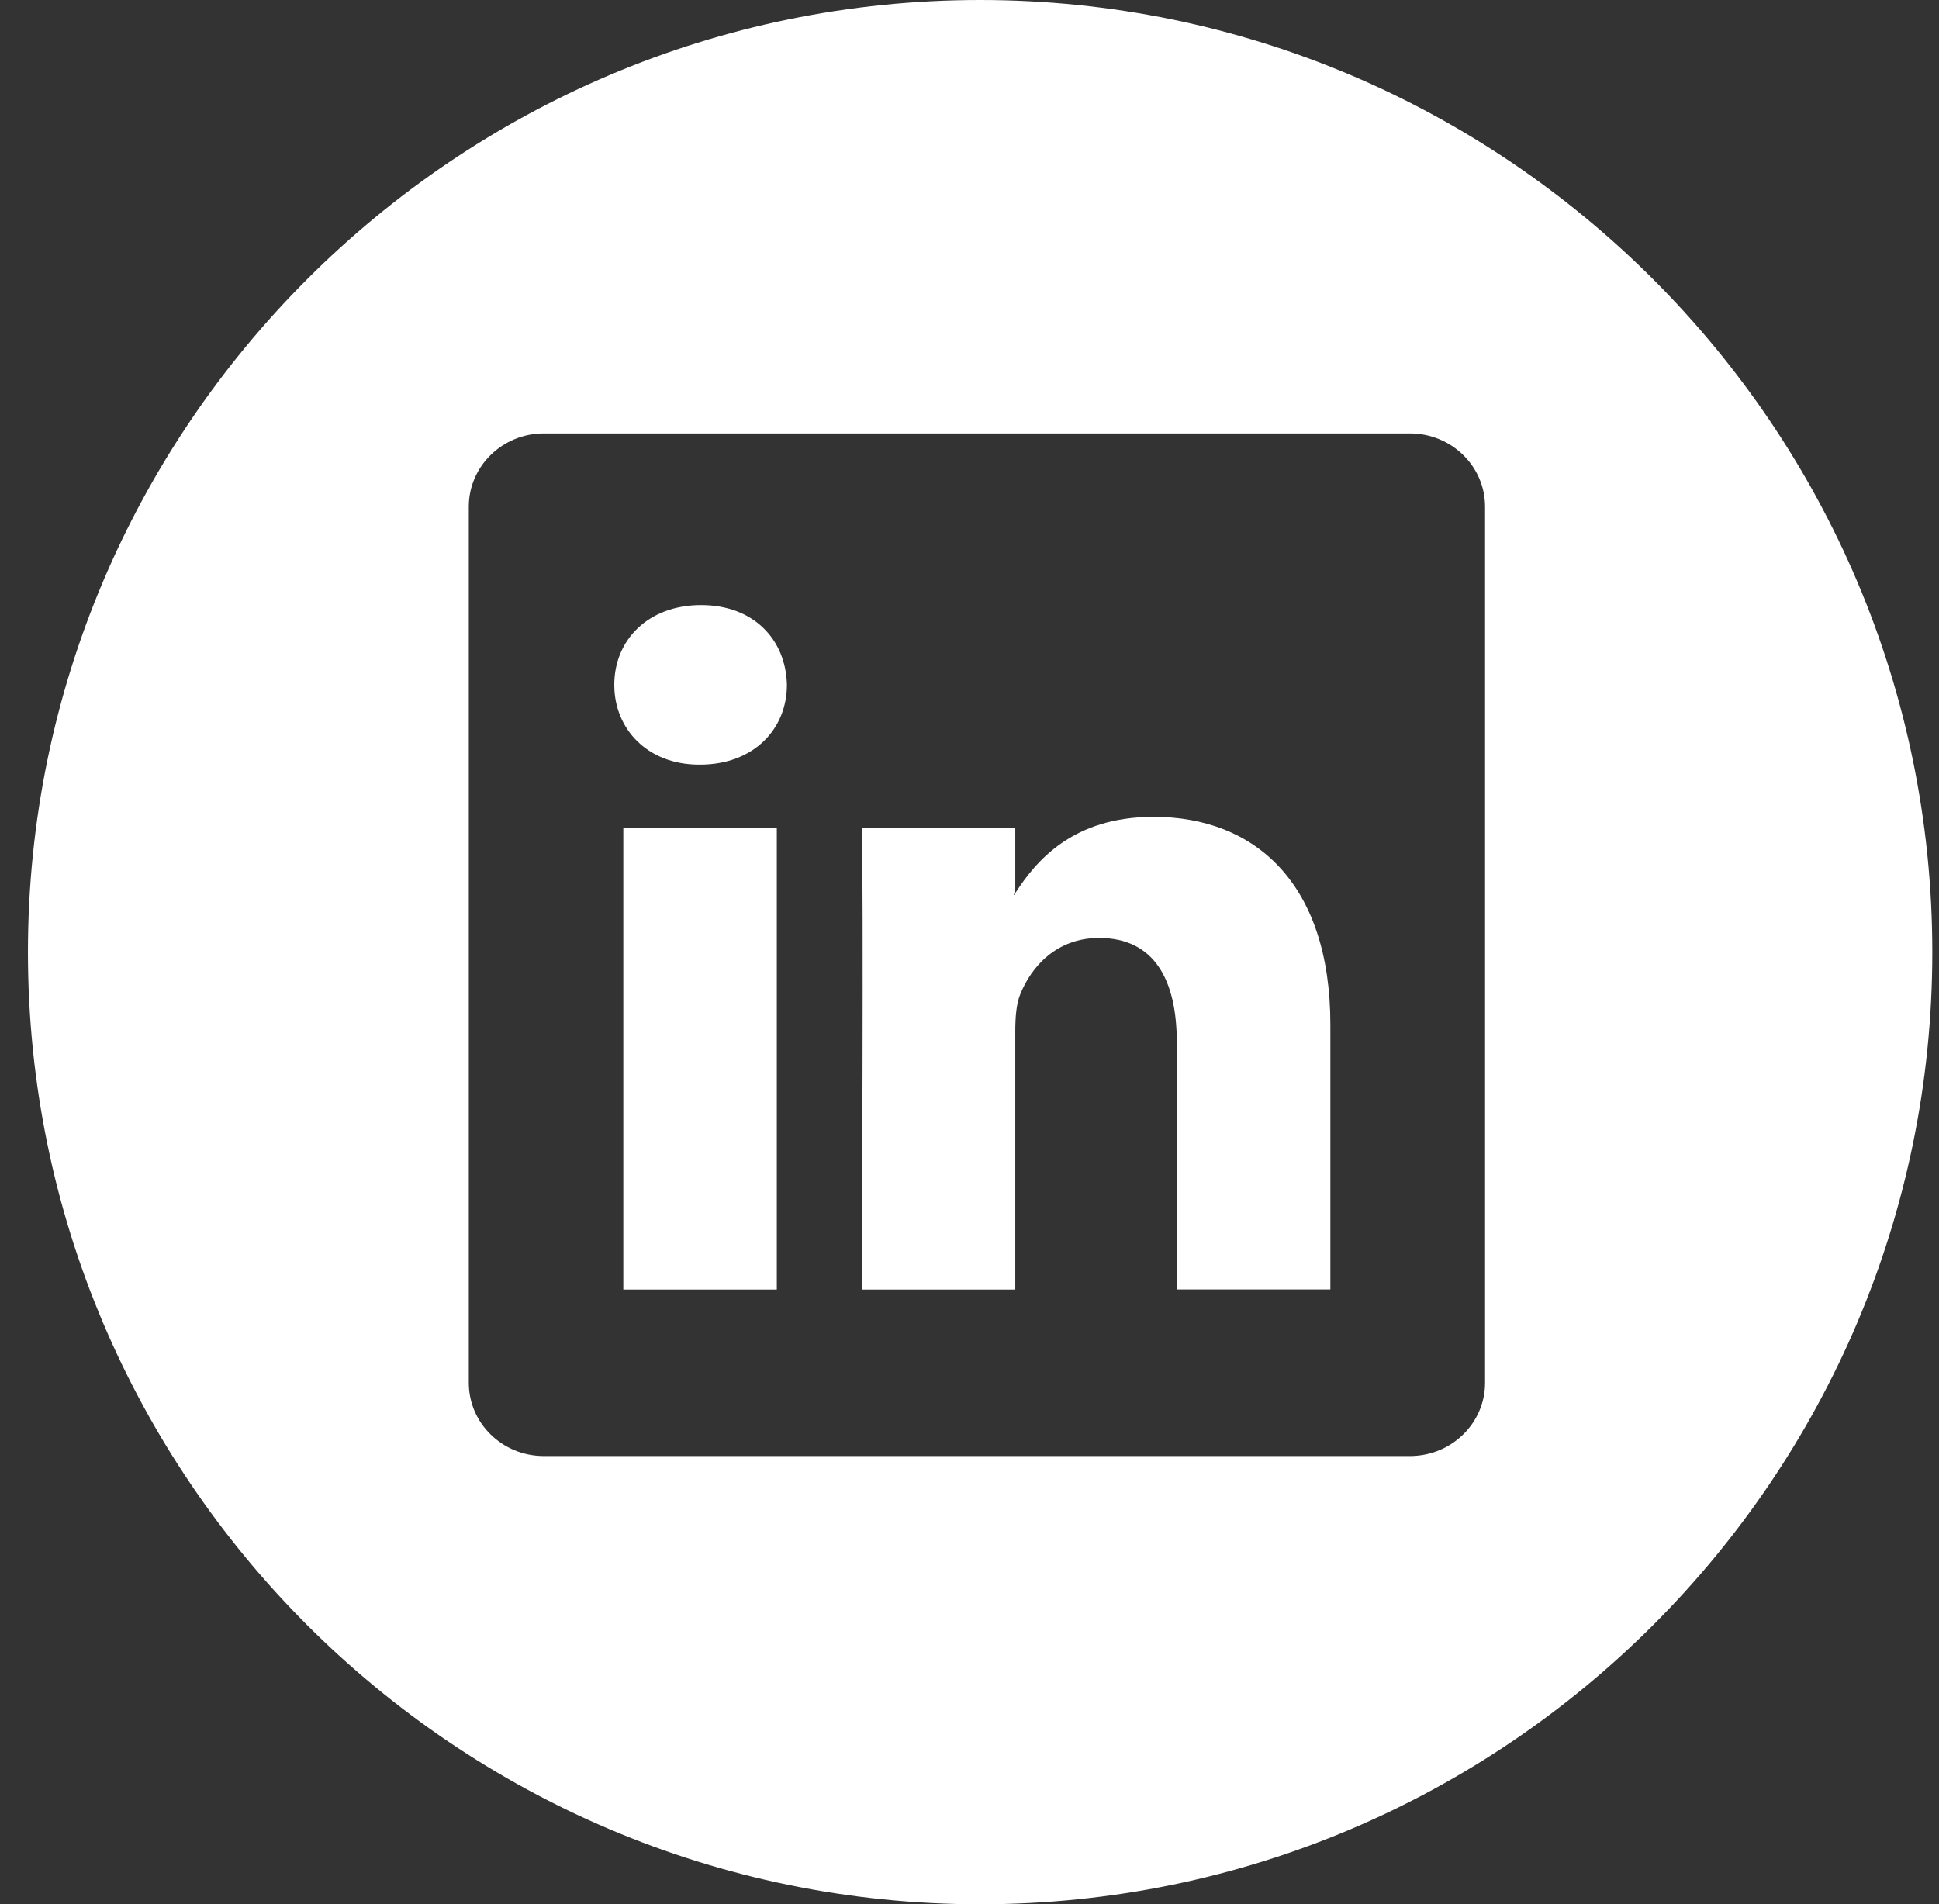 <svg width="56" height="55" viewBox="0 0 56 55" fill="none" xmlns="http://www.w3.org/2000/svg">
<rect x="0" y="0" width="56" height="55" fill="#333333" stroke="none"/>
<path d="M33.316 23.592C30.963 23.592 29.91 24.886 29.322 25.794V23.907H24.889C24.946 25.156 24.889 37.245 24.889 37.245H29.322V29.794C29.322 29.396 29.349 28.996 29.467 28.713C29.788 27.916 30.517 27.09 31.742 27.09C33.346 27.09 33.987 28.314 33.987 30.106V37.243H38.422V29.594C38.422 25.498 36.234 23.592 33.316 23.592ZM29.32 25.841H29.292C29.302 25.825 29.313 25.811 29.32 25.795V25.841Z" fill="white"/>
<path d="M18.002 23.907H22.435V37.245H18.002V23.907Z" fill="white"/>
<path d="M28.307 0C13.143 0 0.807 12.337 0.807 27.5C0.807 42.664 13.143 55 28.307 55C43.471 55 55.807 42.664 55.807 27.5C55.807 12.337 43.471 0 28.307 0ZM42.89 39.939C42.89 41.106 41.919 42.054 40.72 42.054H15.707C14.51 42.054 13.539 41.108 13.539 39.939V14.634C13.539 13.466 14.51 12.518 15.707 12.518H40.72C41.919 12.518 42.89 13.466 42.89 14.634V39.939Z" fill="white"/>
<path d="M20.248 17.476C18.733 17.476 17.741 18.471 17.741 19.78C17.741 21.06 18.704 22.084 20.19 22.084H20.219C21.765 22.084 22.727 21.06 22.727 19.78C22.698 18.472 21.766 17.476 20.248 17.476Z" fill="white"/>
</svg>
